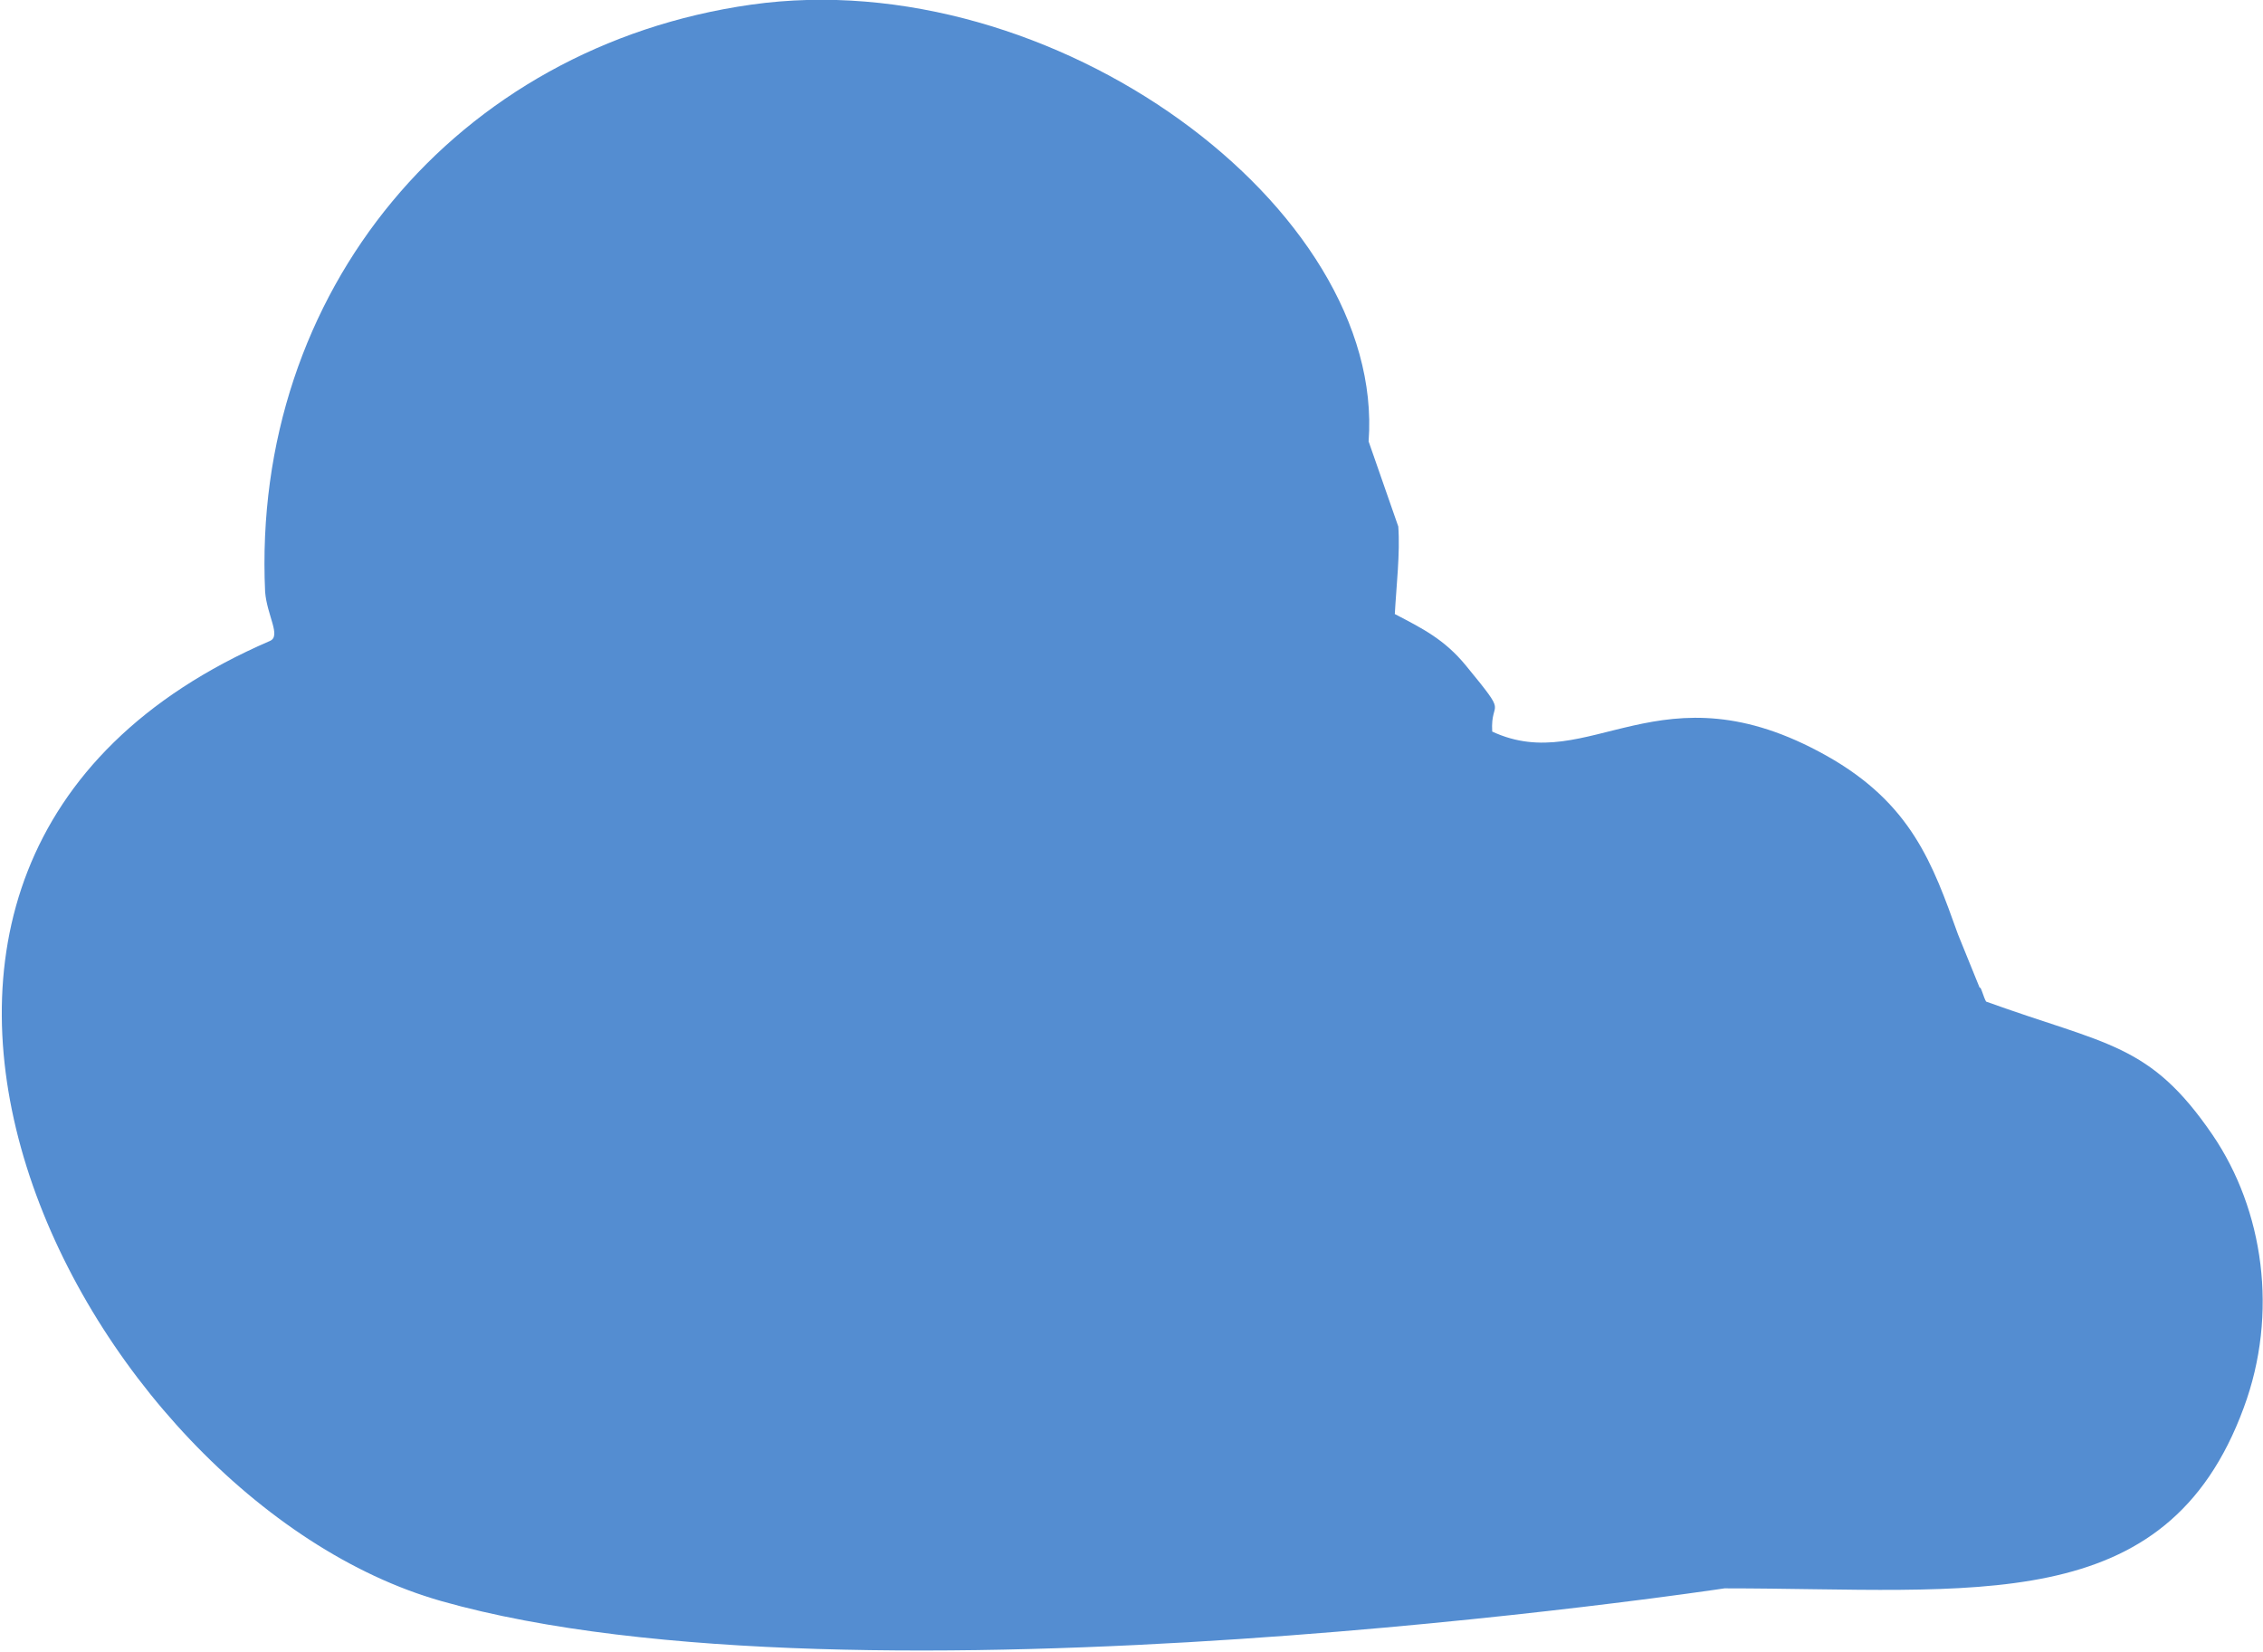<svg xmlns="http://www.w3.org/2000/svg" width="400" height="292" viewBox="0 0 400 292"><g><g><path fill="#548dd1" d="M304.83 280.75c44.131 0 78.038 5.39 91.758-31.905 6.204-16.692 3.495-35.035-5.506-48.249-11.098-16.256-18.613-15.822-40.023-23.559-.437-.695-.962-2.869-1.136-2.434l-3.846-9.476c-4.456-12.431-8.214-23.124-23.245-31.557-29.45-16.517-41.859 3.738-59.074-4.26-.35-5.998 3.146-2.173-4.631-11.648-3.845-4.695-7.778-6.608-12.584-9.129.262-4.868.96-10.78.612-15.474l-5.244-15.04C244.97 36.9 186.245-6.74 132.764.823c-52.083 7.39-88.349 50.682-85.902 103.8.341 4.205 2.865 7.797.854 8.666C-43.784 152.828 14.4 264.95 78 282.999c73.63 20.896 226.83-2.25 226.83-2.25z"/></g></g></svg>